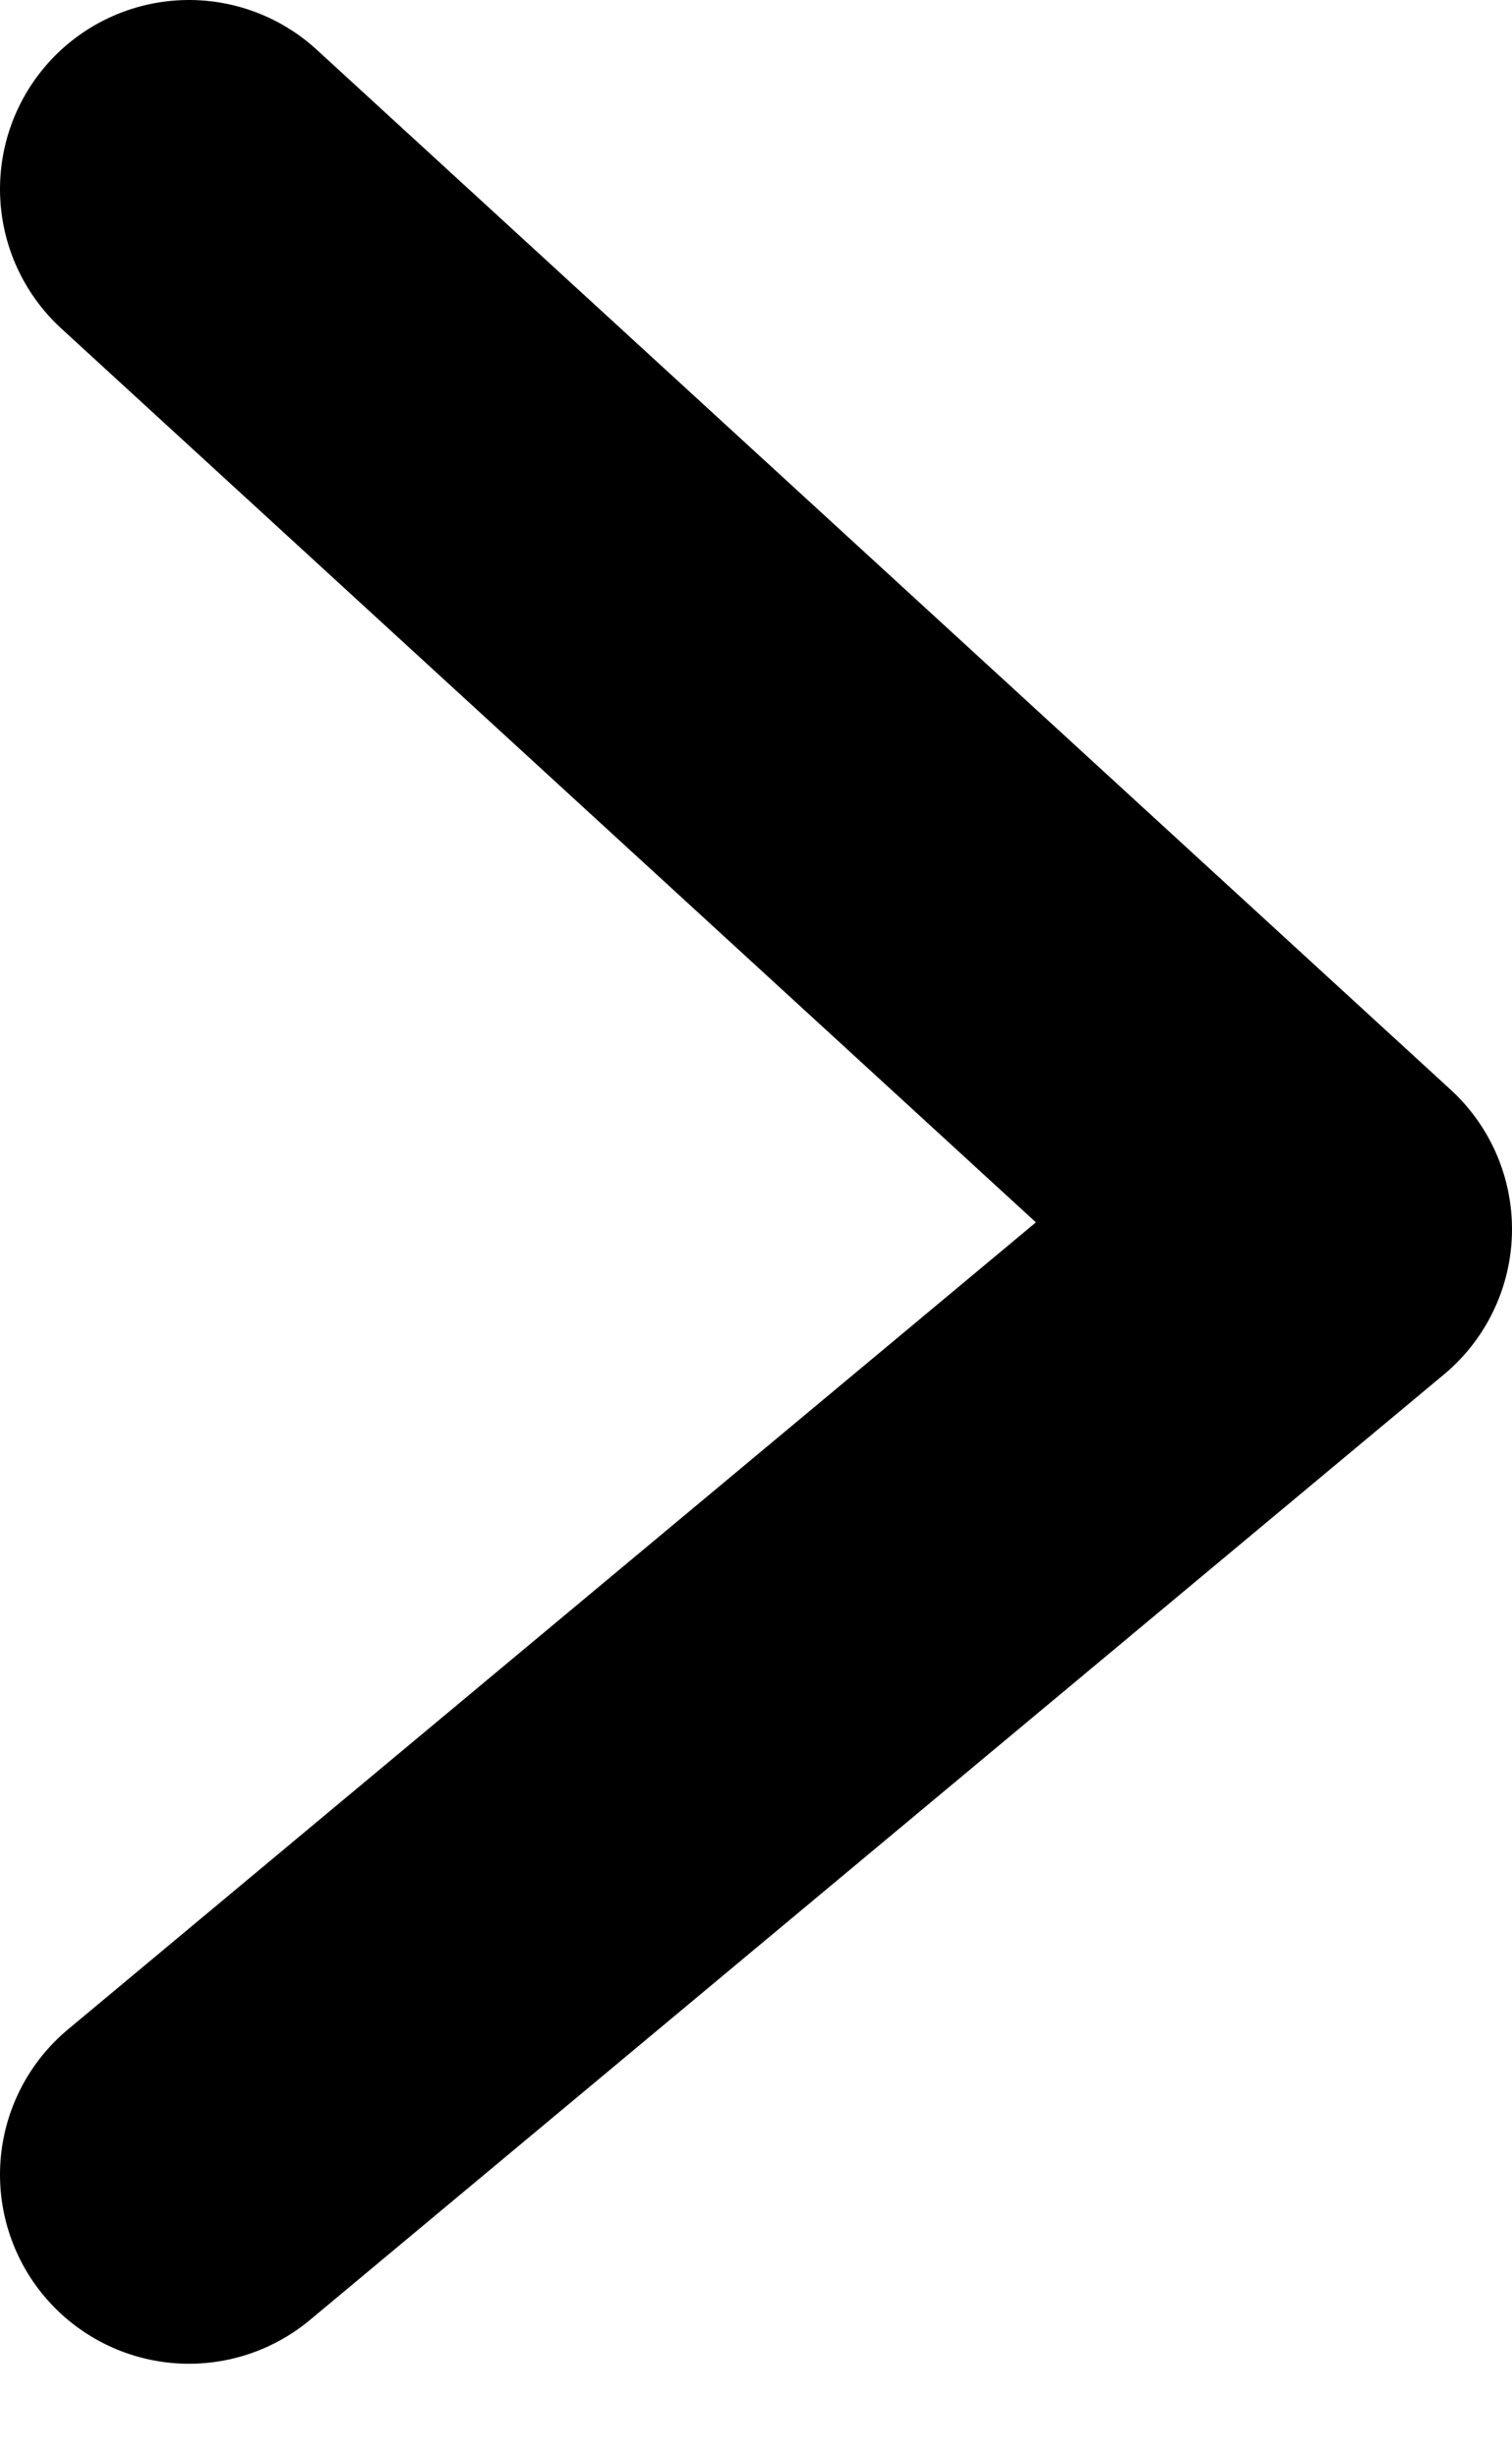 <svg width="8" height="13" viewBox="0 0 8 13" fill="none" xmlns="http://www.w3.org/2000/svg">
<path d="M1 1L7 6.5L1 11.5" stroke="black" stroke-width="2" stroke-linecap="round" stroke-linejoin="round"/>
</svg>
